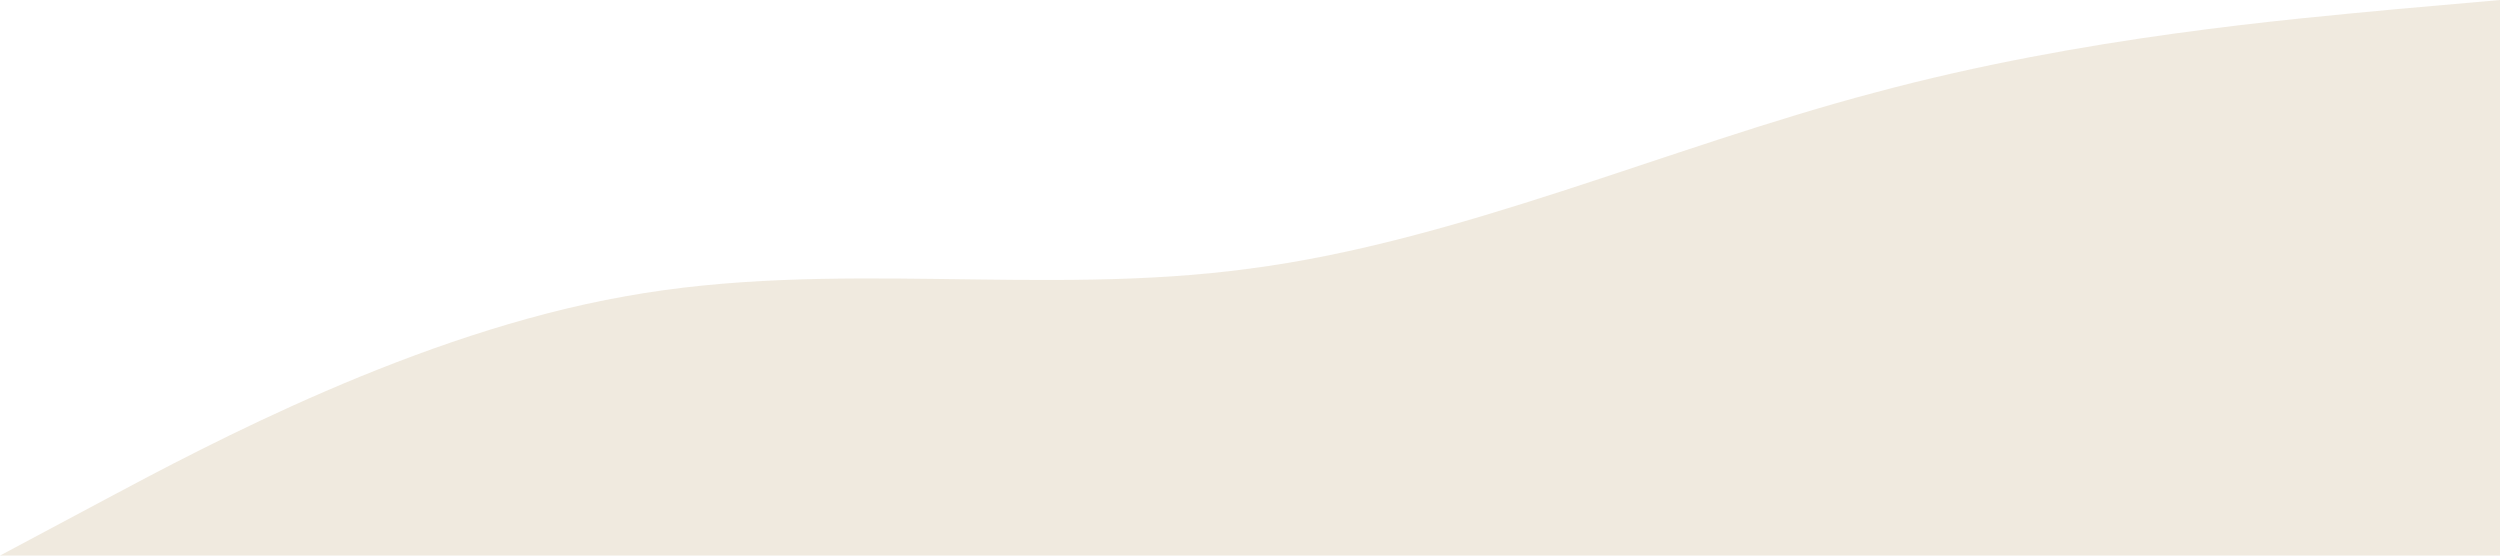 <?xml version="1.0" standalone="no"?><svg xmlns="http://www.w3.org/2000/svg" viewBox="0 0 1440 320"><path fill="#c7af80" fill-opacity="0.25" d="M0,320L60,288C120,256,240,192,360,170.7C480,149,600,171,720,154.7C840,139,960,85,1080,53.3C1200,21,1320,11,1380,5.3L1440,0L1440,320L1380,320C1320,320,1200,320,1080,320C960,320,840,320,720,320C600,320,480,320,360,320C240,320,120,320,60,320L0,320Z"></path></svg>